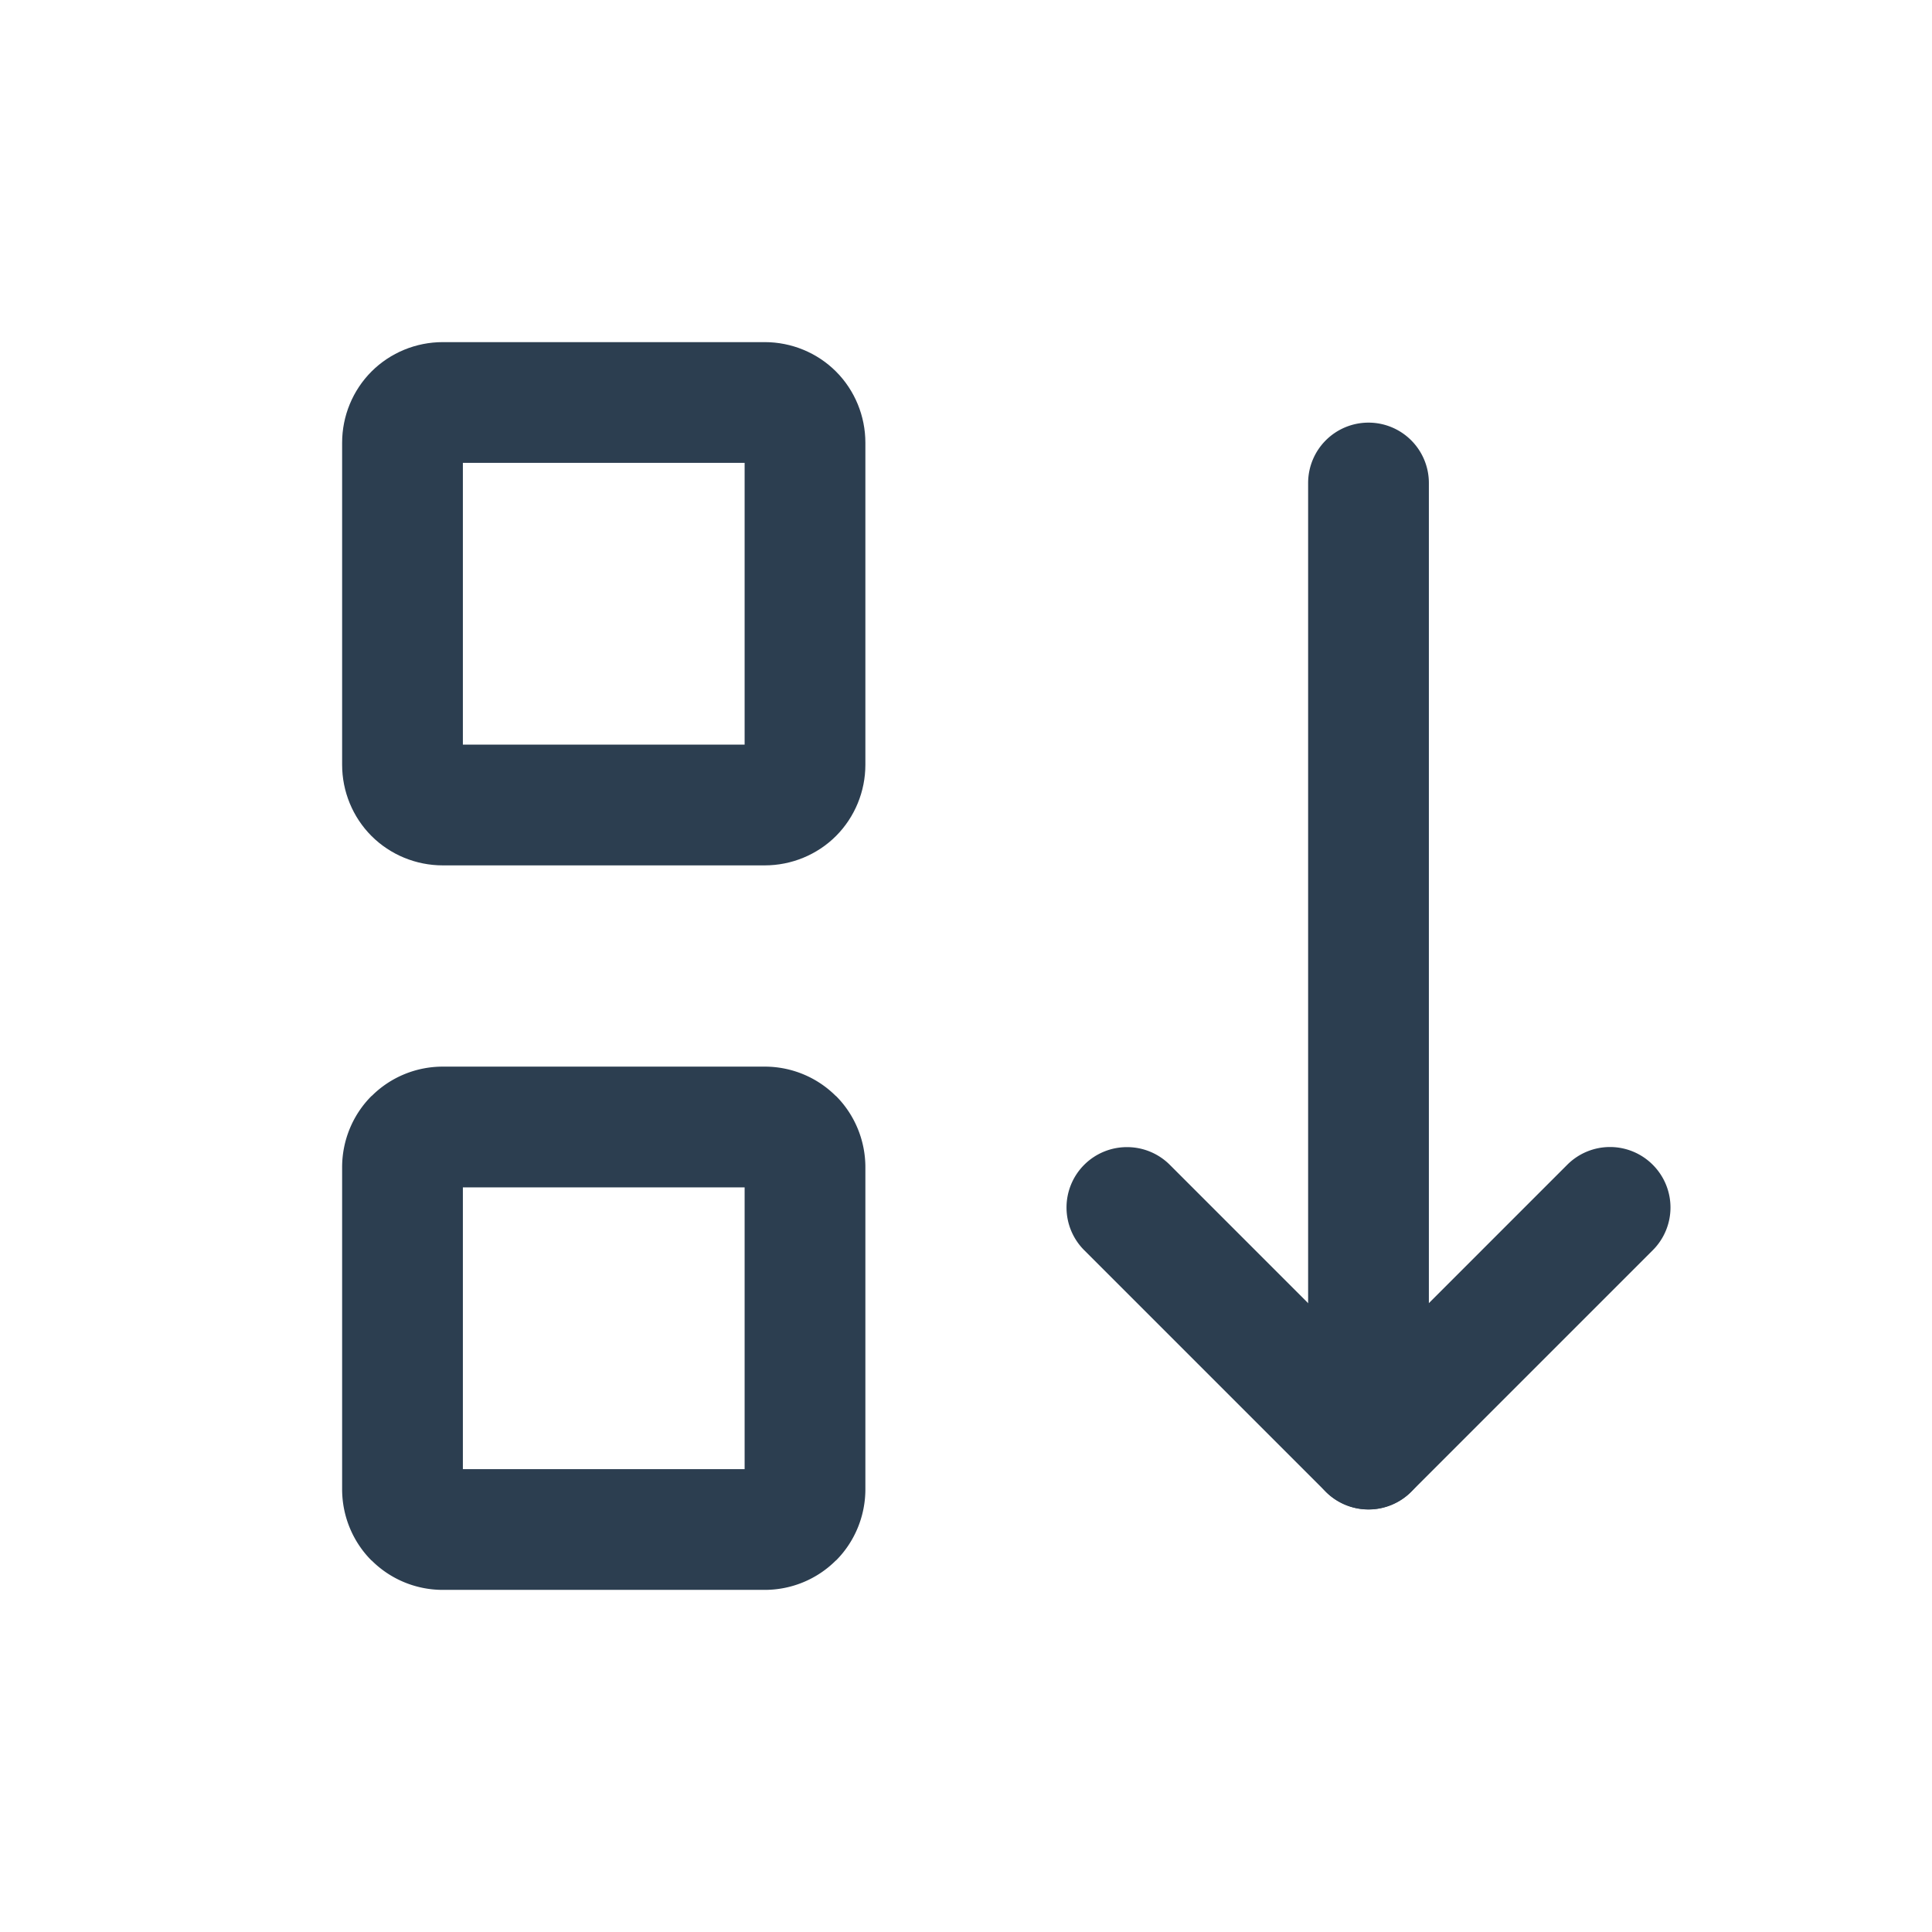 <?xml version="1.0" encoding="UTF-8" standalone="no"?>
<svg
   width="24"
   height="24"
   viewBox="0 0 24 24"
   fill="none"
   version="1.1"
   id="svg4"
   sodipodi:docname="sort-descending-2.svg"
   inkscape:export-filename="sort-descending-2.svg"
   inkscape:export-xdpi="96"
   inkscape:export-ydpi="96"
   inkscape:version="1.3.2 (091e20e, 2023-11-25)"
   xmlns:inkscape="http://www.inkscape.org/namespaces/inkscape"
   xmlns:sodipodi="http://sodipodi.sourceforge.net/DTD/sodipodi-0.dtd"
   xmlns="http://www.w3.org/2000/svg"
   xmlns:svg="http://www.w3.org/2000/svg">
  <sodipodi:namedview
     id="namedview4"
     pagecolor="#505050"
     bordercolor="#eeeeee"
     borderopacity="1"
     inkscape:showpageshadow="0"
     inkscape:pageopacity="0"
     inkscape:pagecheckerboard="0"
     inkscape:deskcolor="#505050"
     inkscape:zoom="9.8333333"
     inkscape:cx="11.949153"
     inkscape:cy="12"
     inkscape:window-width="1504"
     inkscape:window-height="449"
     inkscape:window-x="0"
     inkscape:window-y="25"
     inkscape:window-maximized="0"
     inkscape:current-layer="svg4" />
  <g
     clip-path="url(#clip0_19845_234)"
     id="g4">
    <path
       style="color:#000000;fill:#2c3e50;stroke-linecap:round;stroke-linejoin:round;-inkscape-stroke:none"
       d="M 5.5,4.25 C 5.169,4.25 4.849,4.381 4.615,4.615 4.381,4.849 4.25,5.169 4.25,5.5 v 4 c 0,0.331 0.131,0.651 0.365,0.885 C 4.849,10.619 5.169,10.75 5.5,10.75 h 4 c 0.331,0 0.651,-0.131 0.885,-0.365 C 10.619,10.151 10.75,9.831 10.75,9.5 v -4 C 10.75,5.169 10.619,4.849 10.385,4.615 10.151,4.381 9.831,4.25 9.5,4.25 Z m 0.25,1.5 h 3.5 v 3.5 h -3.5 z"
       id="path1" />
    <path
       style="color:#000000;fill:#2c3e50;stroke-linecap:round;stroke-linejoin:round;-inkscape-stroke:none"
       d="m 5.5,13.25 c -0.331,0 -0.649,0.131 -0.883,0.365 a 0.75,0.75 0 0 0 -0.002,0 C 4.381,13.849 4.25,14.169 4.25,14.5 v 4 c 0,0.331 0.131,0.651 0.365,0.885 a 0.75,0.75 0 0 0 0.002,0 C 4.851,19.619 5.169,19.75 5.5,19.75 h 4 c 0.331,0 0.649,-0.131 0.883,-0.365 a 0.75,0.75 0 0 0 0.002,0 C 10.619,19.151 10.75,18.831 10.75,18.5 v -4 c 0,-0.331 -0.131,-0.651 -0.365,-0.885 a 0.75,0.75 0 0 0 -0.002,0 C 10.149,13.381 9.831,13.25 9.5,13.25 Z m 0.25,1.5 h 3.5 v 3.5 h -3.5 z"
       id="path2" />
    <path
       style="color:#000000;fill:#2c3e50;stroke-linecap:round;stroke-linejoin:round;-inkscape-stroke:none"
       d="m 14,14.25 a 0.75,0.75 0 0 0 -0.531,0.219 0.75,0.75 0 0 0 0,1.062 l 3,3 a 0.75,0.75 0 0 0 1.062,0 l 3,-3 a 0.75,0.75 0 0 0 0,-1.062 0.75,0.75 0 0 0 -1.062,0 L 17,16.938 14.531,14.469 A 0.75,0.75 0 0 0 14,14.25 Z"
       id="path3" />
    <path
       style="color:#000000;fill:#2c3e50;stroke-linecap:round;stroke-linejoin:round;-inkscape-stroke:none"
       d="M 17,5.25 A 0.75,0.75 0 0 0 16.25,6 V 18 A 0.75,0.75 0 0 0 17,18.75 0.75,0.75 0 0 0 17.75,18 V 6 A 0.75,0.75 0 0 0 17,5.25 Z"
       id="path4" />
  </g>
  <defs
     id="defs4">
    <clipPath
       id="clip0_19845_234">
      <rect
         width="24"
         height="24"
         fill="white"
         id="rect4" />
    </clipPath>
  </defs>
</svg>
